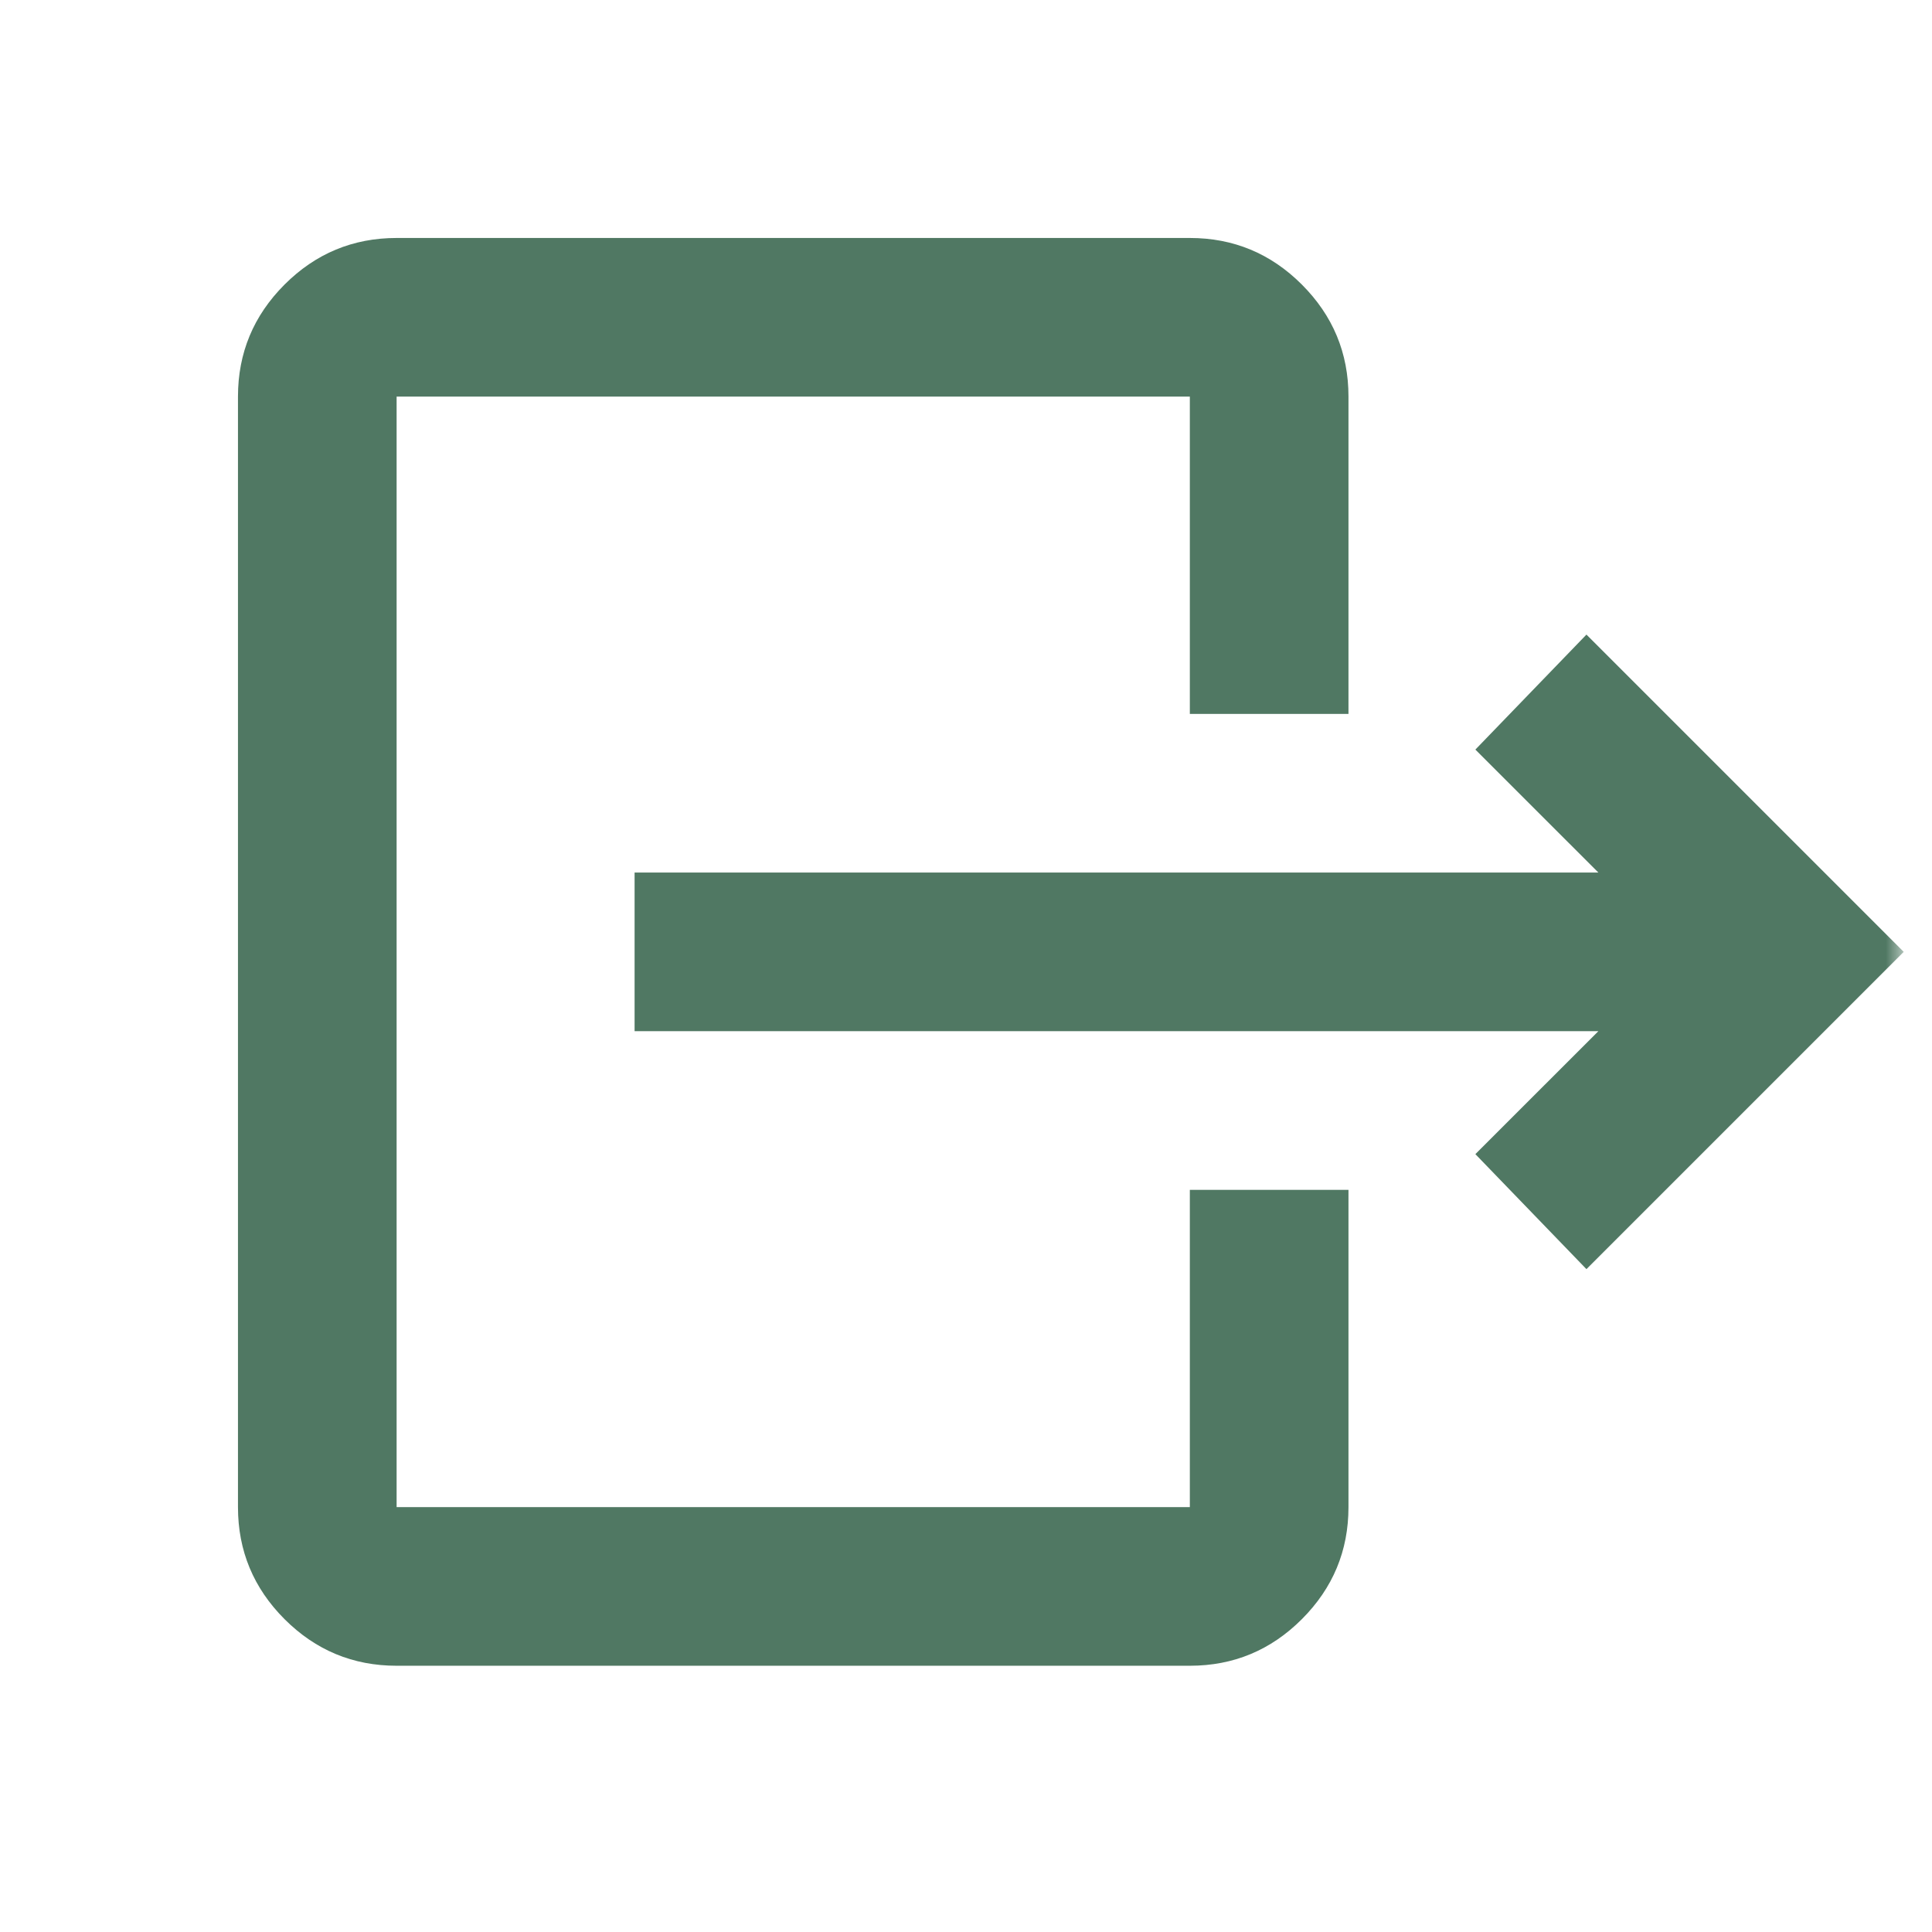 <svg width="63" height="63" viewBox="0 0 63 63" fill="none" xmlns="http://www.w3.org/2000/svg">
<mask id="mask0_2099_244" style="mask-type:alpha" maskUnits="userSpaceOnUse" x="0" y="0" width="63" height="63">
<rect width="62.078" height="62.078" fill="#D9D9D9"/>
</mask>
<g mask="url(#mask0_2099_244)">
<path d="M52.12 33.626H20.693V28.452H52.12L48.11 24.443L51.732 20.693L62.078 31.039L51.732 41.385L48.11 37.635L52.12 33.626ZM38.799 23.279V12.933H12.933V49.145H38.799V38.799H43.972V49.145C43.972 50.568 43.465 51.785 42.452 52.799C41.439 53.812 40.221 54.318 38.799 54.318H12.933C11.51 54.318 10.293 53.812 9.279 52.799C8.266 51.785 7.76 50.568 7.76 49.145V12.933C7.76 11.51 8.266 10.293 9.279 9.279C10.293 8.266 11.51 7.76 12.933 7.76H38.799C40.221 7.76 41.439 8.266 42.452 9.279C43.465 10.293 43.972 11.51 43.972 12.933V23.279H38.799Z" fill="#507863"/>
</g>
</svg>
